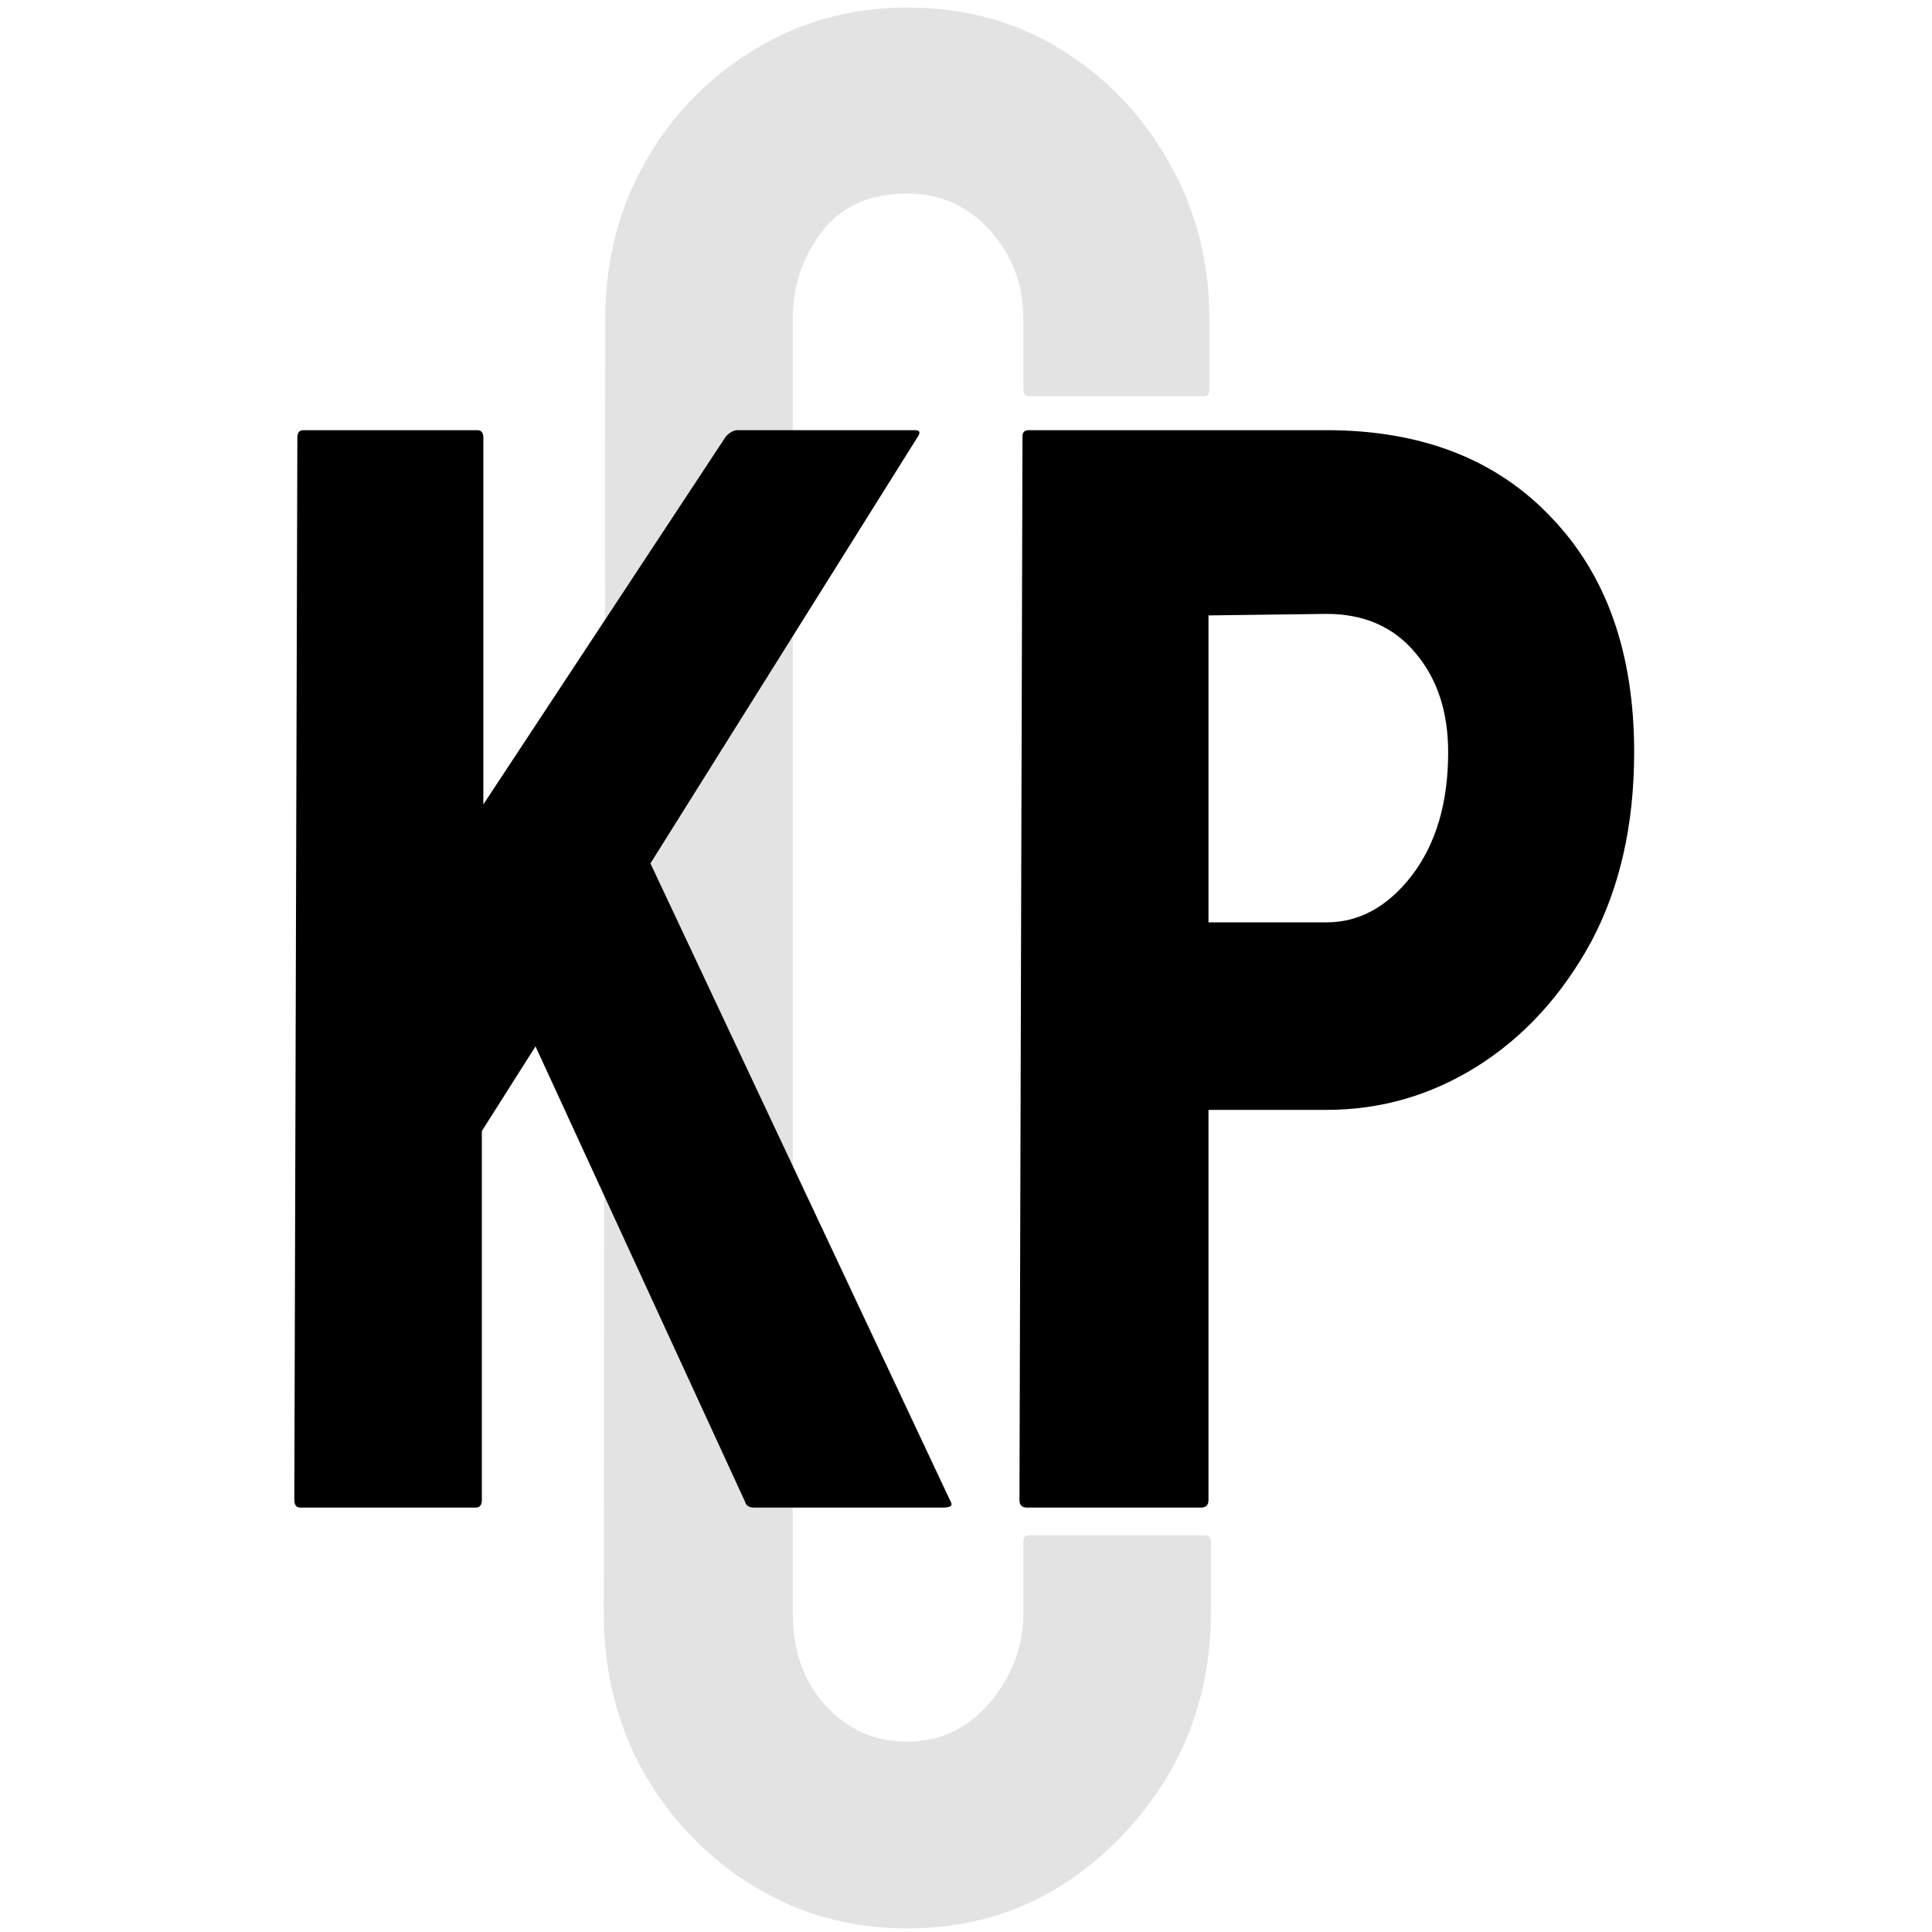 <svg width="512" height="512" viewBox="0 0 512 512" fill="none" xmlns="http://www.w3.org/2000/svg">
<rect width="512" height="512" fill="white"/>
<path d="M240.347 511.053C225.52 511.053 211.962 507.313 199.673 499.832C187.517 492.352 177.833 482.334 170.619 469.777C163.54 457.087 160 442.995 160 427.5L160.401 84.551C160.401 69.323 163.874 55.565 170.82 43.276C177.766 30.853 187.316 20.901 199.472 13.421C211.761 5.807 225.386 2 240.347 2C255.575 2 269.133 5.673 281.021 13.02C293.043 20.367 302.594 30.319 309.674 42.875C316.887 55.298 320.494 69.19 320.494 84.551V103.386C320.494 104.454 319.959 104.989 318.891 104.989H272.806C271.738 104.989 271.203 104.454 271.203 103.386V84.551C271.203 75.468 268.265 67.653 262.387 61.108C256.51 54.563 249.163 51.29 240.347 51.29C230.596 51.29 223.115 54.63 217.906 61.309C212.696 67.987 210.091 75.735 210.091 84.551L210.092 427.5C210.092 437.518 213.03 445.733 218.908 452.145C224.785 458.423 231.932 461.562 240.347 461.562C249.163 461.562 256.51 458.089 262.387 451.143C268.265 444.064 271.204 436.183 271.204 427.5V408.465C271.204 407.397 271.738 406.862 272.807 406.862H319.292C320.36 406.862 320.895 407.397 320.895 408.465V427.5C320.895 442.861 317.288 456.887 310.075 469.577C302.728 482.133 293.044 492.218 281.022 499.832C269 507.313 255.441 511.053 240.347 511.053Z" fill="#E3E3E3"/>
<path d="M126.088 399.523H79.603C78.534 399.523 78 398.855 78 397.519L78.802 116.004C78.802 114.668 79.336 114 80.404 114H126.489C127.557 114 128.092 114.668 128.092 116.004V213.182L192.409 115.603C193.478 114.534 194.48 114 195.415 114H242.501C243.703 114 243.971 114.534 243.303 115.603L172.373 228.81L251.918 397.92C252.586 398.988 251.918 399.523 249.915 399.523H199.823C198.487 399.523 197.686 398.988 197.419 397.92L141.917 277.299L127.691 299.74V397.519C127.691 398.855 127.157 399.523 126.088 399.523Z" fill="black"/>
<path d="M318.257 399.523H272.173C270.837 399.523 270.169 398.855 270.169 397.519L270.97 115.603C270.97 114.534 271.505 114 272.573 114H351.518C376.631 114 396.467 121.681 411.027 137.042C425.72 152.27 433.067 173.041 433.067 199.356C433.067 218.591 429.26 235.355 421.646 249.648C413.899 263.808 403.88 274.761 391.591 282.508C379.302 290.256 365.944 294.13 351.518 294.13H320.261V397.519C320.261 398.855 319.593 399.523 318.257 399.523ZM351.518 162.689L320.261 163.09V244.439H351.518C360.2 244.439 367.748 240.298 374.159 232.016C380.571 223.601 383.777 212.714 383.777 199.356C383.777 188.67 380.905 179.921 375.161 173.108C369.417 166.162 361.536 162.689 351.518 162.689Z" fill="black"/>
</svg>
